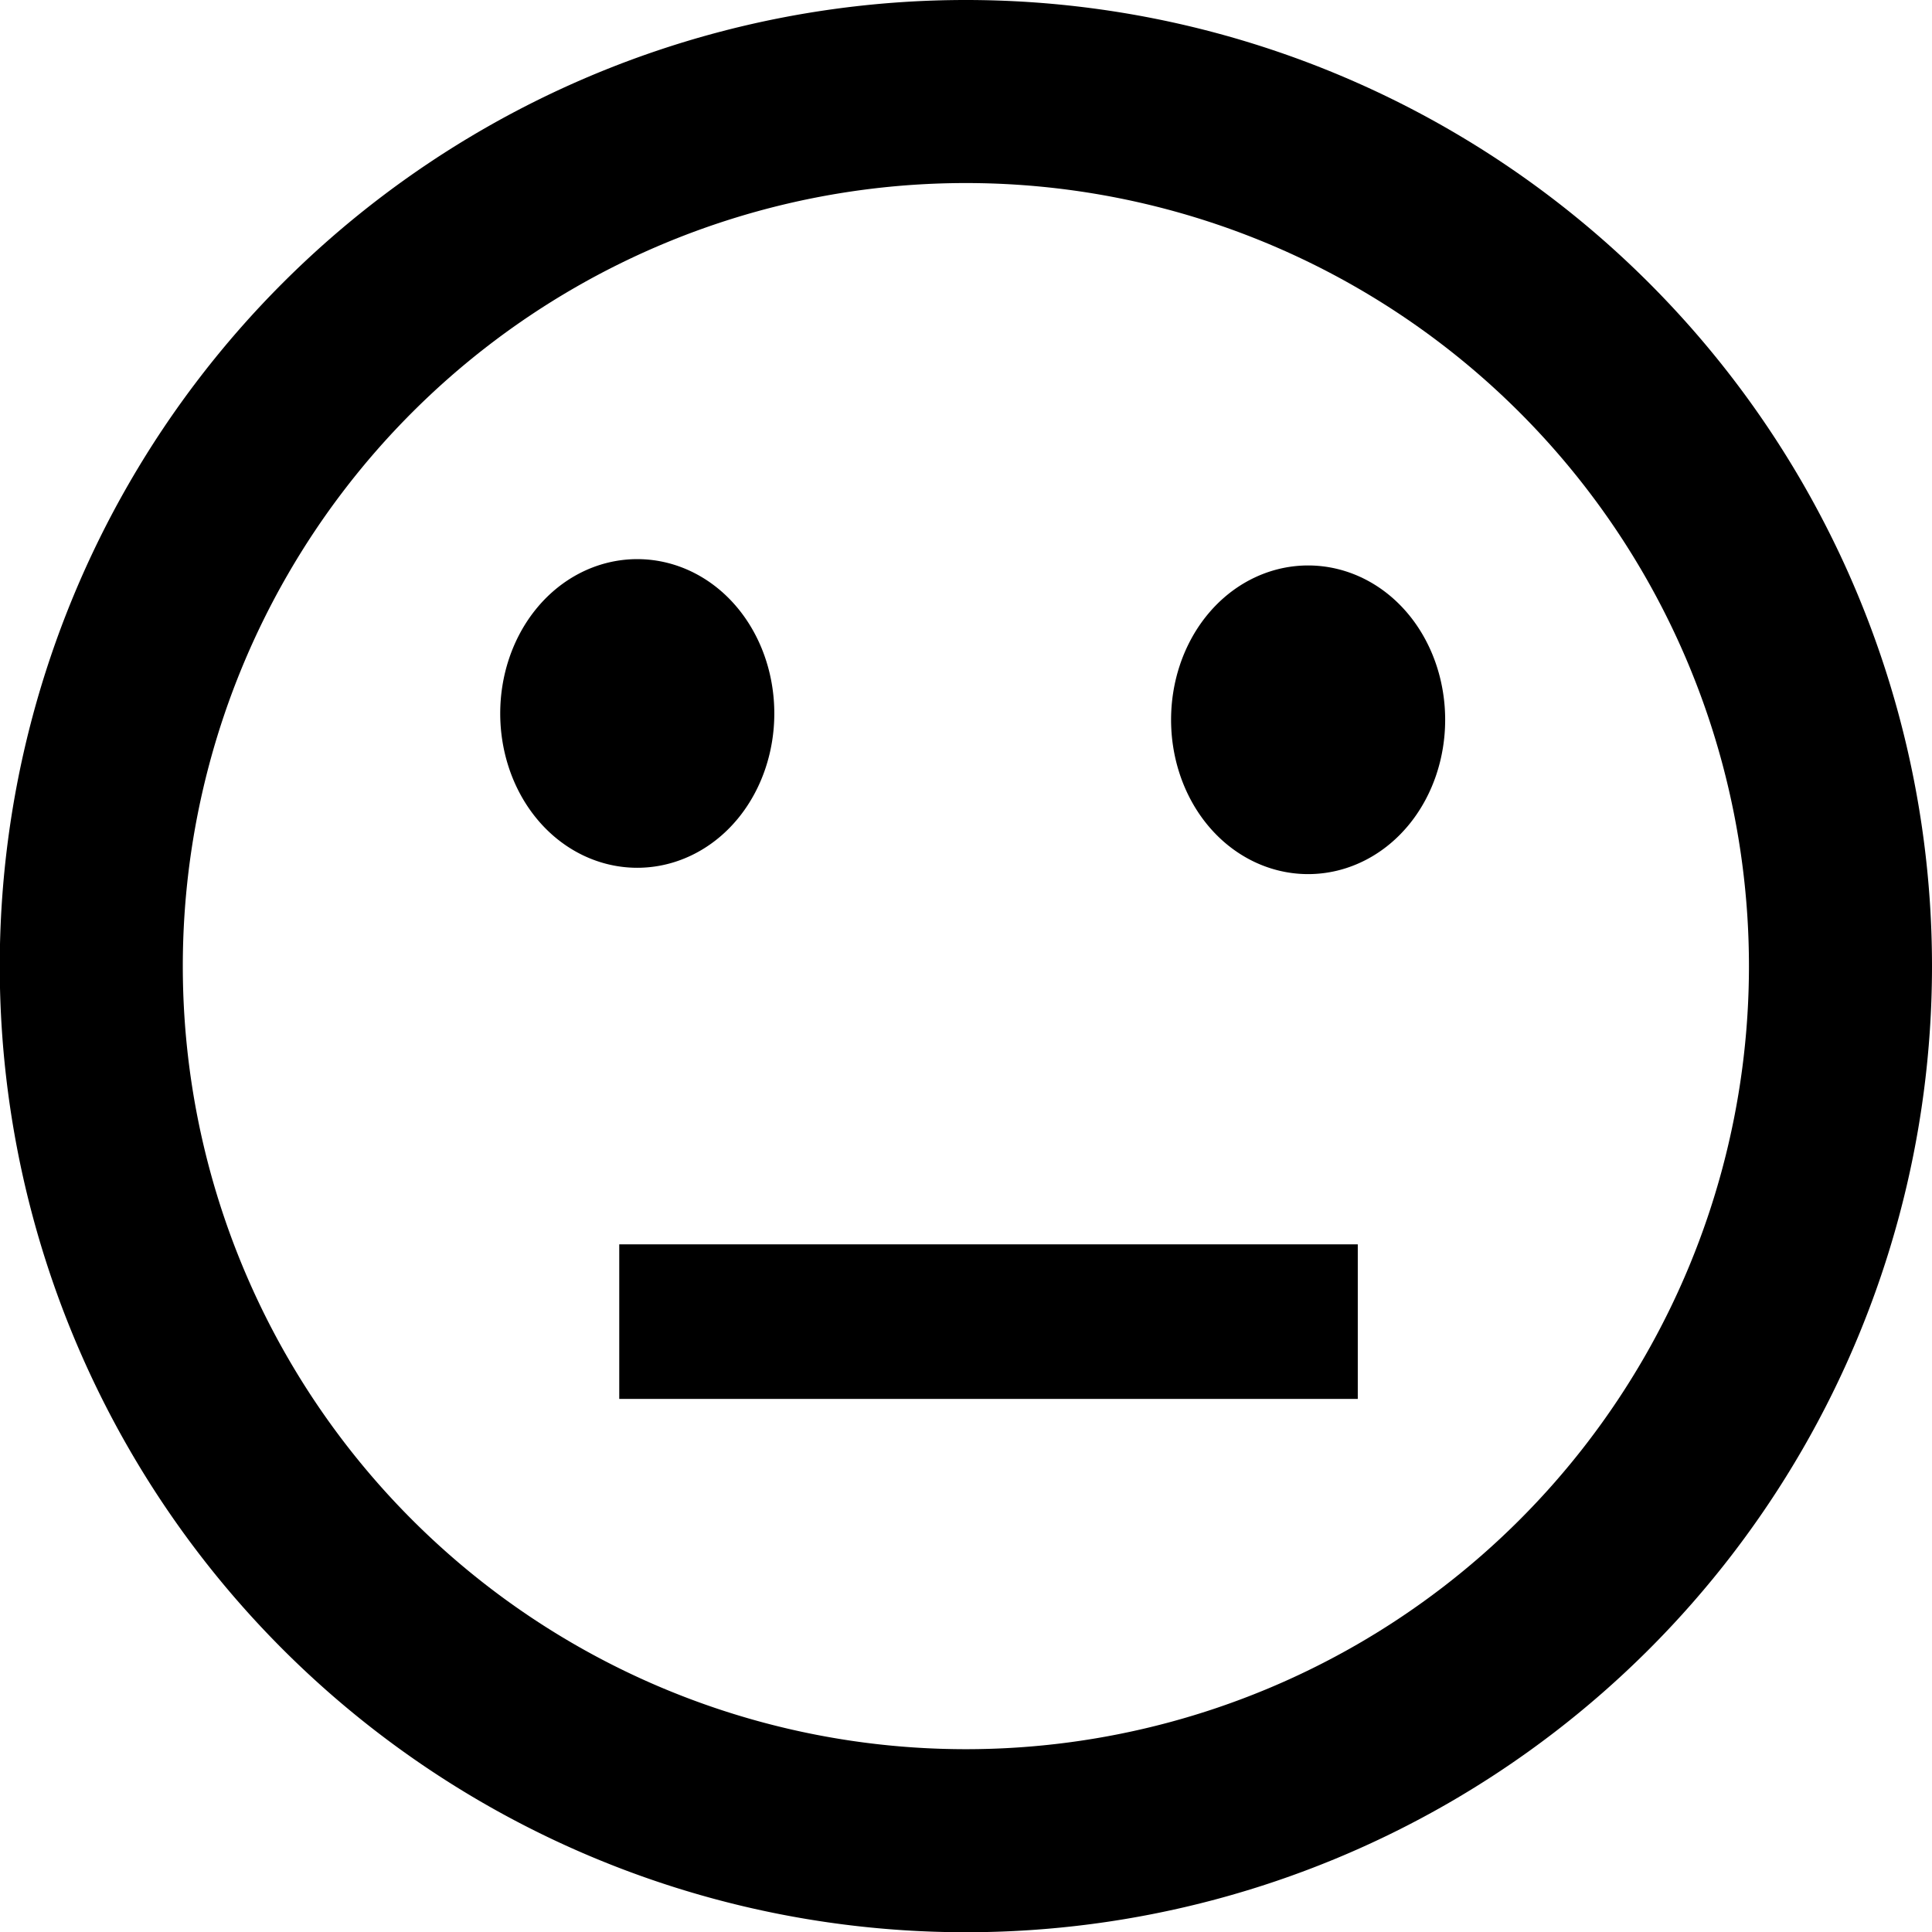 <?xml version="1.0" encoding="UTF-8" standalone="no"?>
<!-- Created with Inkscape (http://www.inkscape.org/) -->

<svg
   xmlns:osb="http://www.openswatchbook.org/uri/2009/osb"
   xmlns:dc="http://purl.org/dc/elements/1.1/"
   xmlns:cc="http://creativecommons.org/ns#"
   xmlns:rdf="http://www.w3.org/1999/02/22-rdf-syntax-ns#"
   xmlns:svg="http://www.w3.org/2000/svg"
   xmlns="http://www.w3.org/2000/svg"
   xmlns:sodipodi="http://sodipodi.sourceforge.net/DTD/sodipodi-0.dtd"
   xmlns:inkscape="http://www.inkscape.org/namespaces/inkscape"
   width="30"
   height="30"
   viewBox="0 0 7.937 7.937"
   version="1.1"
   id="svg8"
   inkscape:version="0.92.3 (2405546, 2018-03-11)"
   sodipodi:docname="cara_base.svg">
  <defs
     id="defs2">
    <linearGradient
       id="linearGradient827"
       osb:paint="solid">
      <stop
         style="stop-color:#000000;stop-opacity:1;"
         offset="0"
         id="stop825" />
    </linearGradient>
  </defs>
  <sodipodi:namedview
     id="base"
     pagecolor="#ffffff"
     bordercolor="#666666"
     borderopacity="1.0"
     inkscape:pageopacity="0.0"
     inkscape:pageshadow="2"
     inkscape:zoom="44.8"
     inkscape:cx="14.478121"
     inkscape:cy="14.490545"
     inkscape:document-units="mm"
     inkscape:current-layer="layer1"
     showgrid="false"
     inkscape:window-width="2473"
     inkscape:window-height="2054"
     inkscape:window-x="1355"
     inkscape:window-y="0"
     inkscape:window-maximized="0"
     units="px" />
  <g
     inkscape:label="Capa 1"
     inkscape:groupmode="layer"
     id="layer1"
     transform="translate(0,-289.062)">
    <path
       style="fill:none;fill-opacity:1;stroke:#000000;stroke-width:0.752;stroke-miterlimit:4;stroke-dasharray:none;stroke-opacity:1"
       d="m 7.561,293.031 a 3.593,3.593 0 0 1 -3.593,3.593 3.593,3.593 0 0 1 -3.593,-3.593 3.593,3.593 0 0 1 3.593,-3.593 3.593,3.593 0 0 1 3.593,3.593 z"
       id="path815"
       inkscape:connector-curvature="0" />
    <path
       style="opacity:1;vector-effect:none;fill:#000000;fill-opacity:1;fill-rule:evenodd;stroke:#000000;stroke-width:0.57;stroke-linecap:butt;stroke-linejoin:miter;stroke-miterlimit:4;stroke-dasharray:none;stroke-dashoffset:0;stroke-opacity:1"
       d="m 2.896,291.993 a 0.278,0.349 0 0 1 -0.278,0.349 0.278,0.349 0 0 1 -0.278,-0.349 0.278,0.349 0 0 1 0.278,-0.349 0.278,0.349 0 0 1 0.278,0.349 z"
       id="path831"
       inkscape:connector-curvature="0" />
    <path
       style="opacity:1;vector-effect:none;fill:#000000;fill-opacity:1;fill-rule:evenodd;stroke:#000000;stroke-width:0.57;stroke-linecap:butt;stroke-linejoin:miter;stroke-miterlimit:4;stroke-dasharray:none;stroke-dashoffset:0;stroke-opacity:1"
       d="m 5.652,292.019 a 0.278,0.349 0 0 1 -0.278,0.349 0.278,0.349 0 0 1 -0.278,-0.349 0.278,0.349 0 0 1 0.278,-0.349 0.278,0.349 0 0 1 0.278,0.349 z"
       id="path831-4"
       inkscape:connector-curvature="0" />
    <path
       style="fill:none;fill-opacity:1;stroke:#000000;stroke-width:0.57;stroke-miterlimit:4;stroke-dasharray:none;stroke-opacity:1"
       d="m 2.829,294.459 h 2.464 v 0.065 H 2.829 Z"
       id="rect850"
       inkscape:connector-curvature="0" />
  </g>
</svg>
